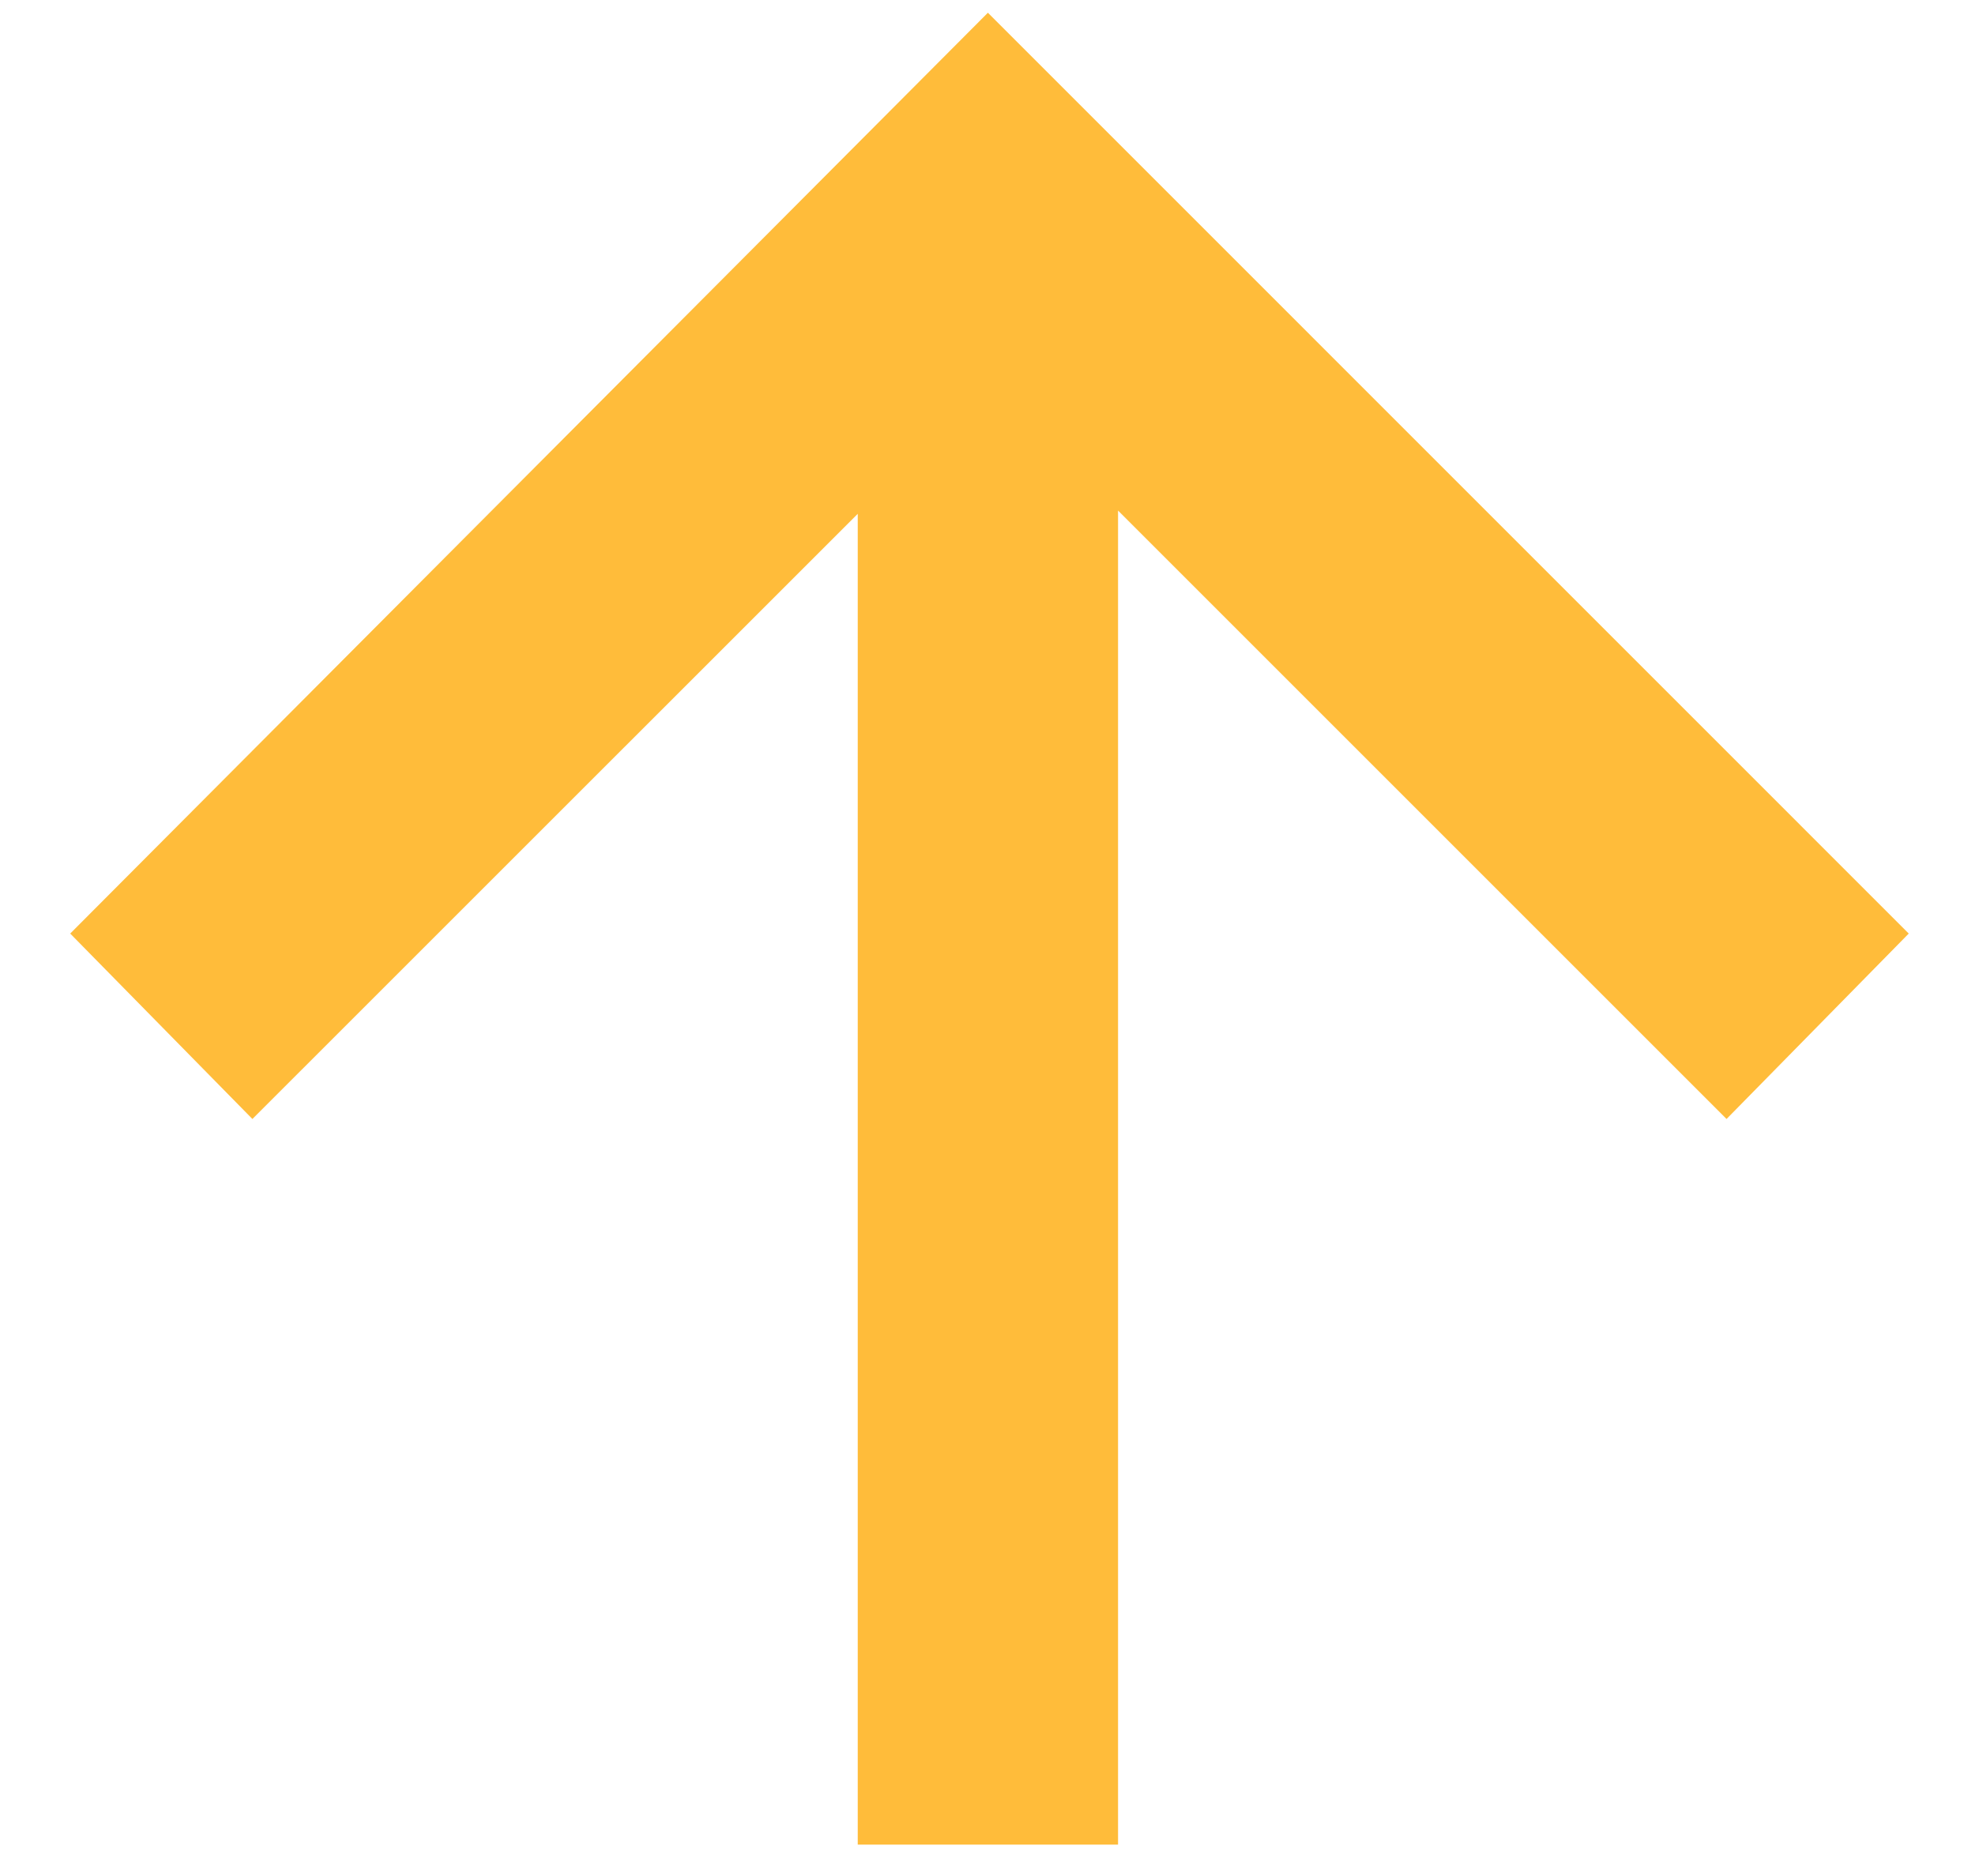 <svg width="20" height="19" viewBox="0 0 20 19" fill="none" xmlns="http://www.w3.org/2000/svg">
<path d="M8.686 5.204L2.556 11.333L0.711 9.455L10.004 0.129L19.329 9.455L17.484 11.333L11.322 5.171L11.322 18.682L8.686 18.682L8.686 5.204Z" fill="#FFBC3A"/>
</svg>
